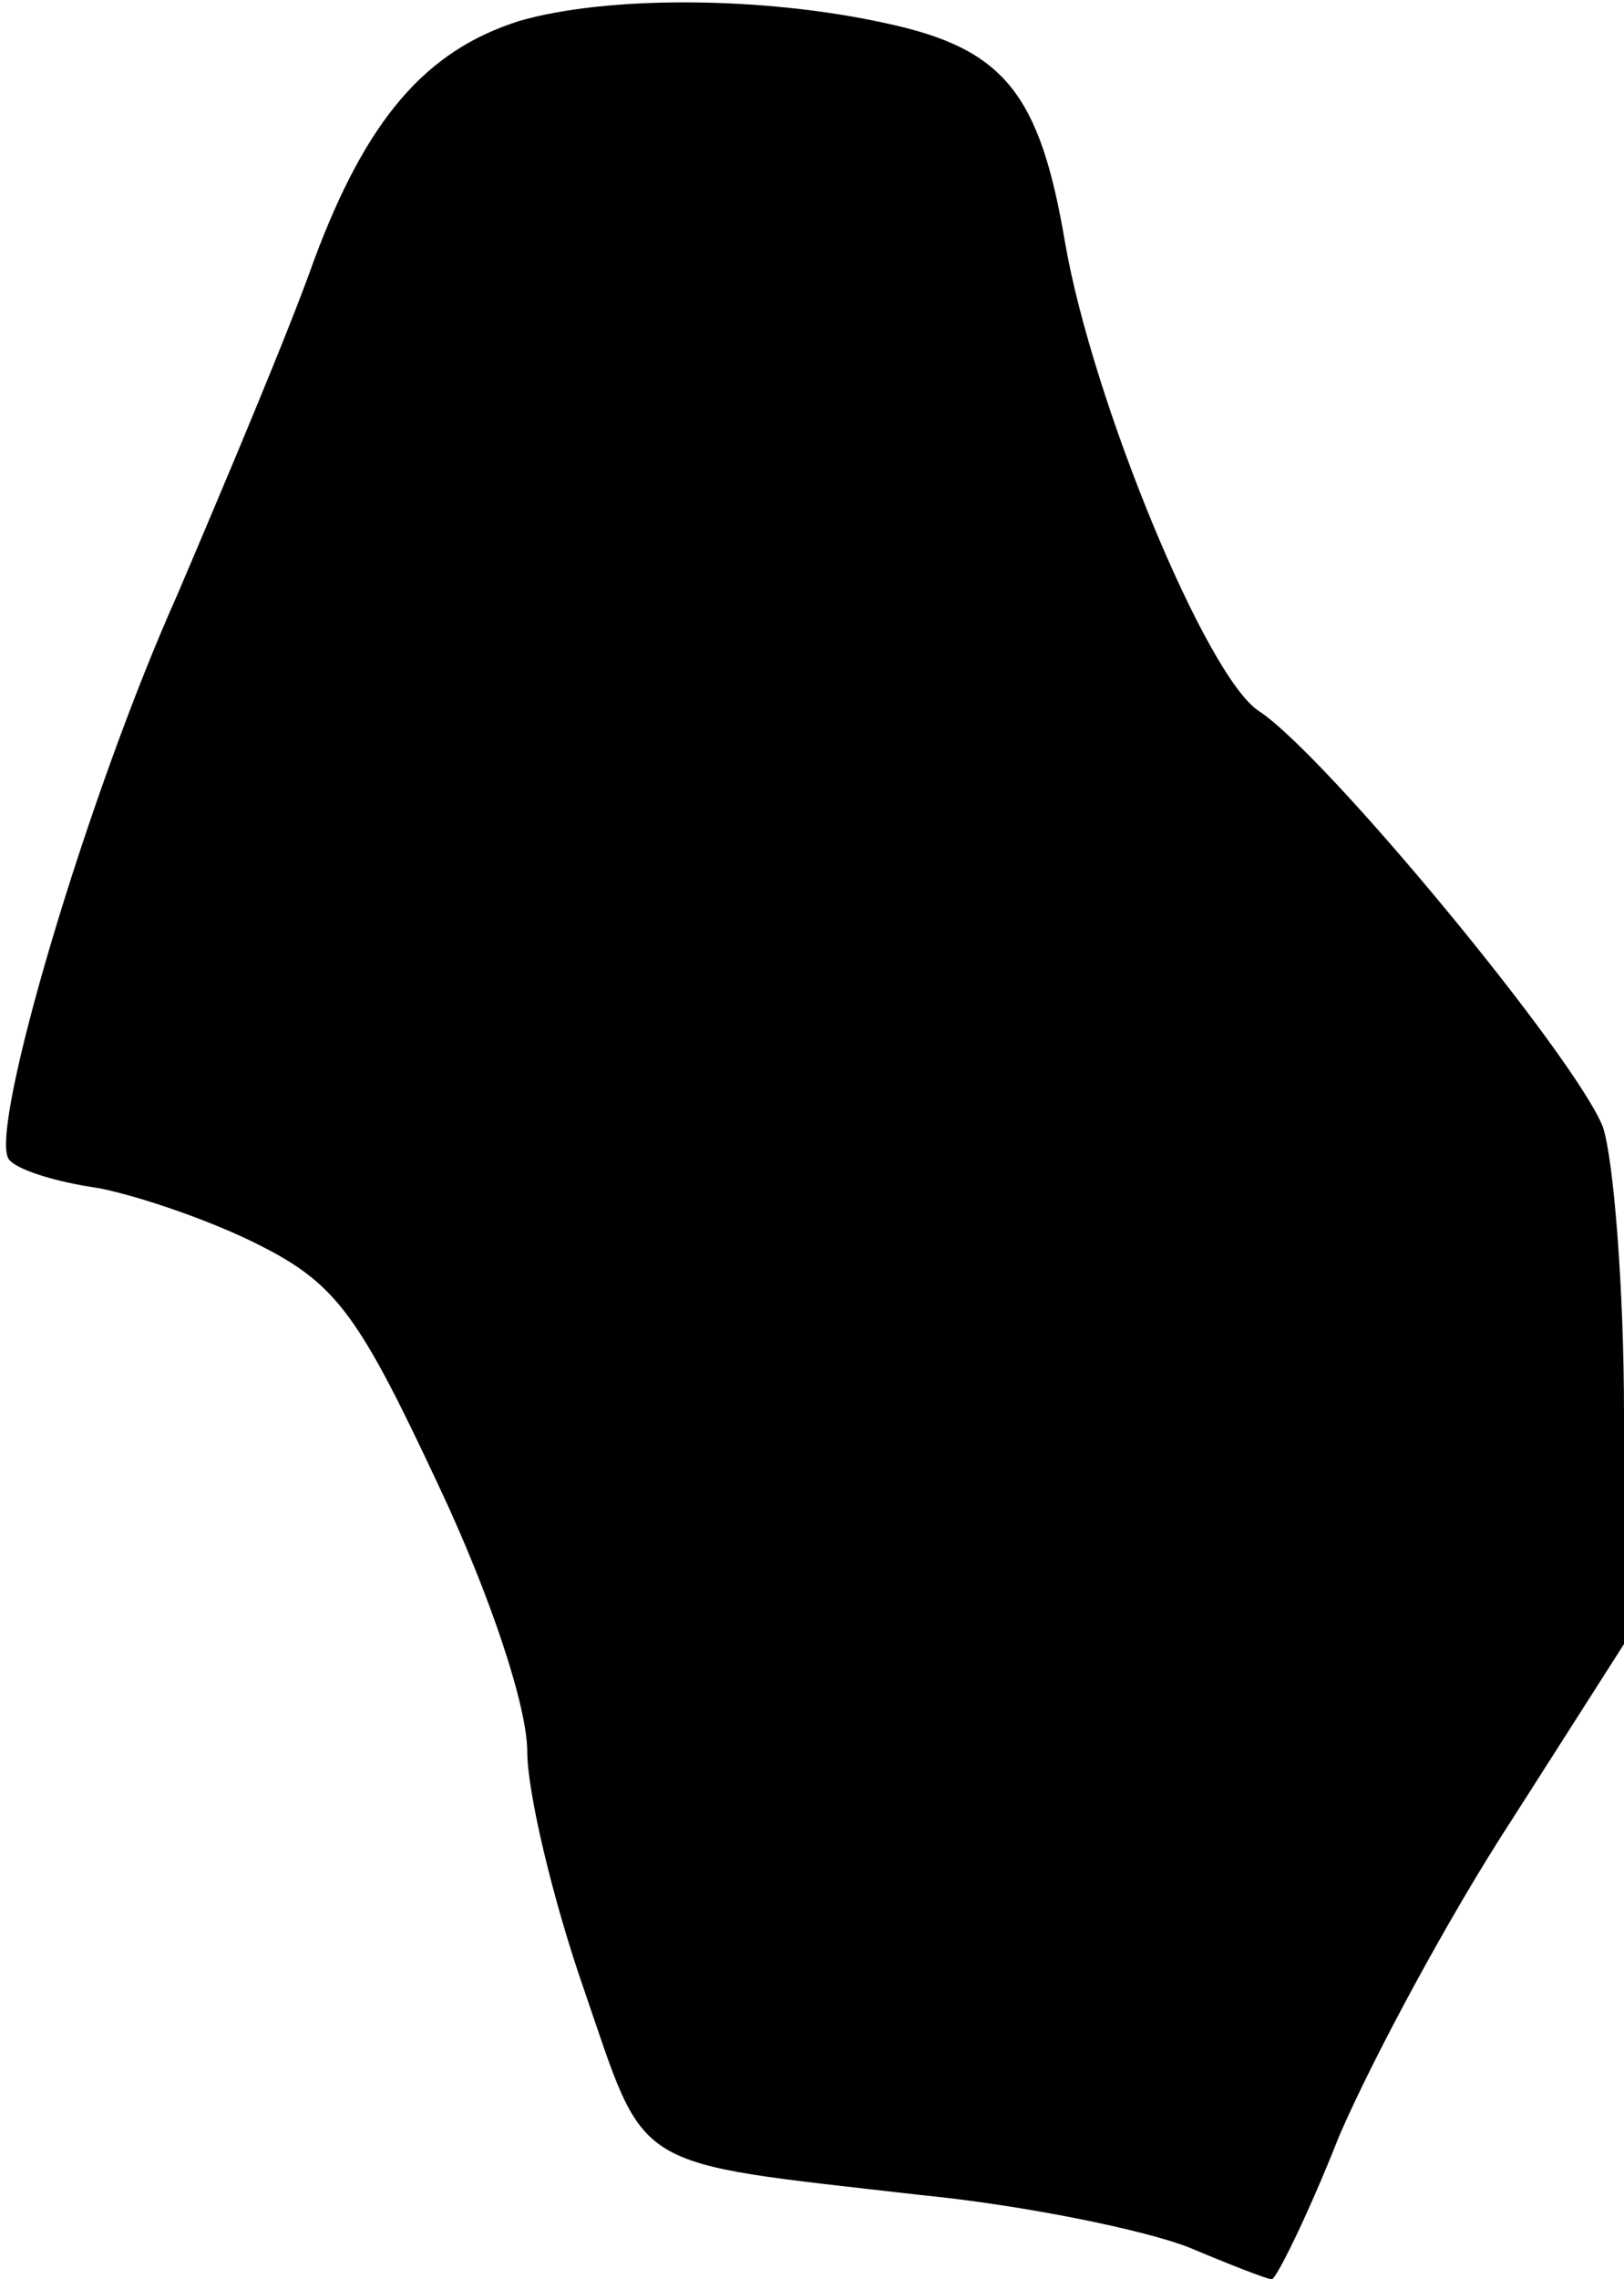 <?xml version="1.0" standalone="no"?>
<!DOCTYPE svg PUBLIC "-//W3C//DTD SVG 20010904//EN"
 "http://www.w3.org/TR/2001/REC-SVG-20010904/DTD/svg10.dtd">
<svg version="1.0" xmlns="http://www.w3.org/2000/svg"
 width="77pt" height="108pt" viewBox="0 0 77 108"
 preserveAspectRatio="xMidYMid meet">
<g transform="translate(0,108) scale(0.1,-0.1)"
fill="#000000" stroke="none">
<path fill="#000000" stroke="none" d="M246 1070 c-44 -14 -72 -46 -97 -113
-12 -34 -42 -105 -65 -159 -43 -96 -89 -252 -80 -267 3 -5 22 -11 43 -14 20
-4 55 -16 78 -28 35 -18 46 -34 83 -113 25 -53 42 -105 42 -126 0 -19 12 -70
27 -113 30 -87 20 -81 159 -97 51 -5 108 -17 128 -25 19 -8 37 -15 39 -15 2 0
17 30 32 68 16 37 52 104 82 150 l53 83 0 109 c0 60 -5 121 -10 136 -13 33
-131 176 -163 197 -25 16 -79 147 -92 222 -12 71 -29 92 -85 104 -59 13 -133
13 -174 1z"/>
</g>
</svg>
